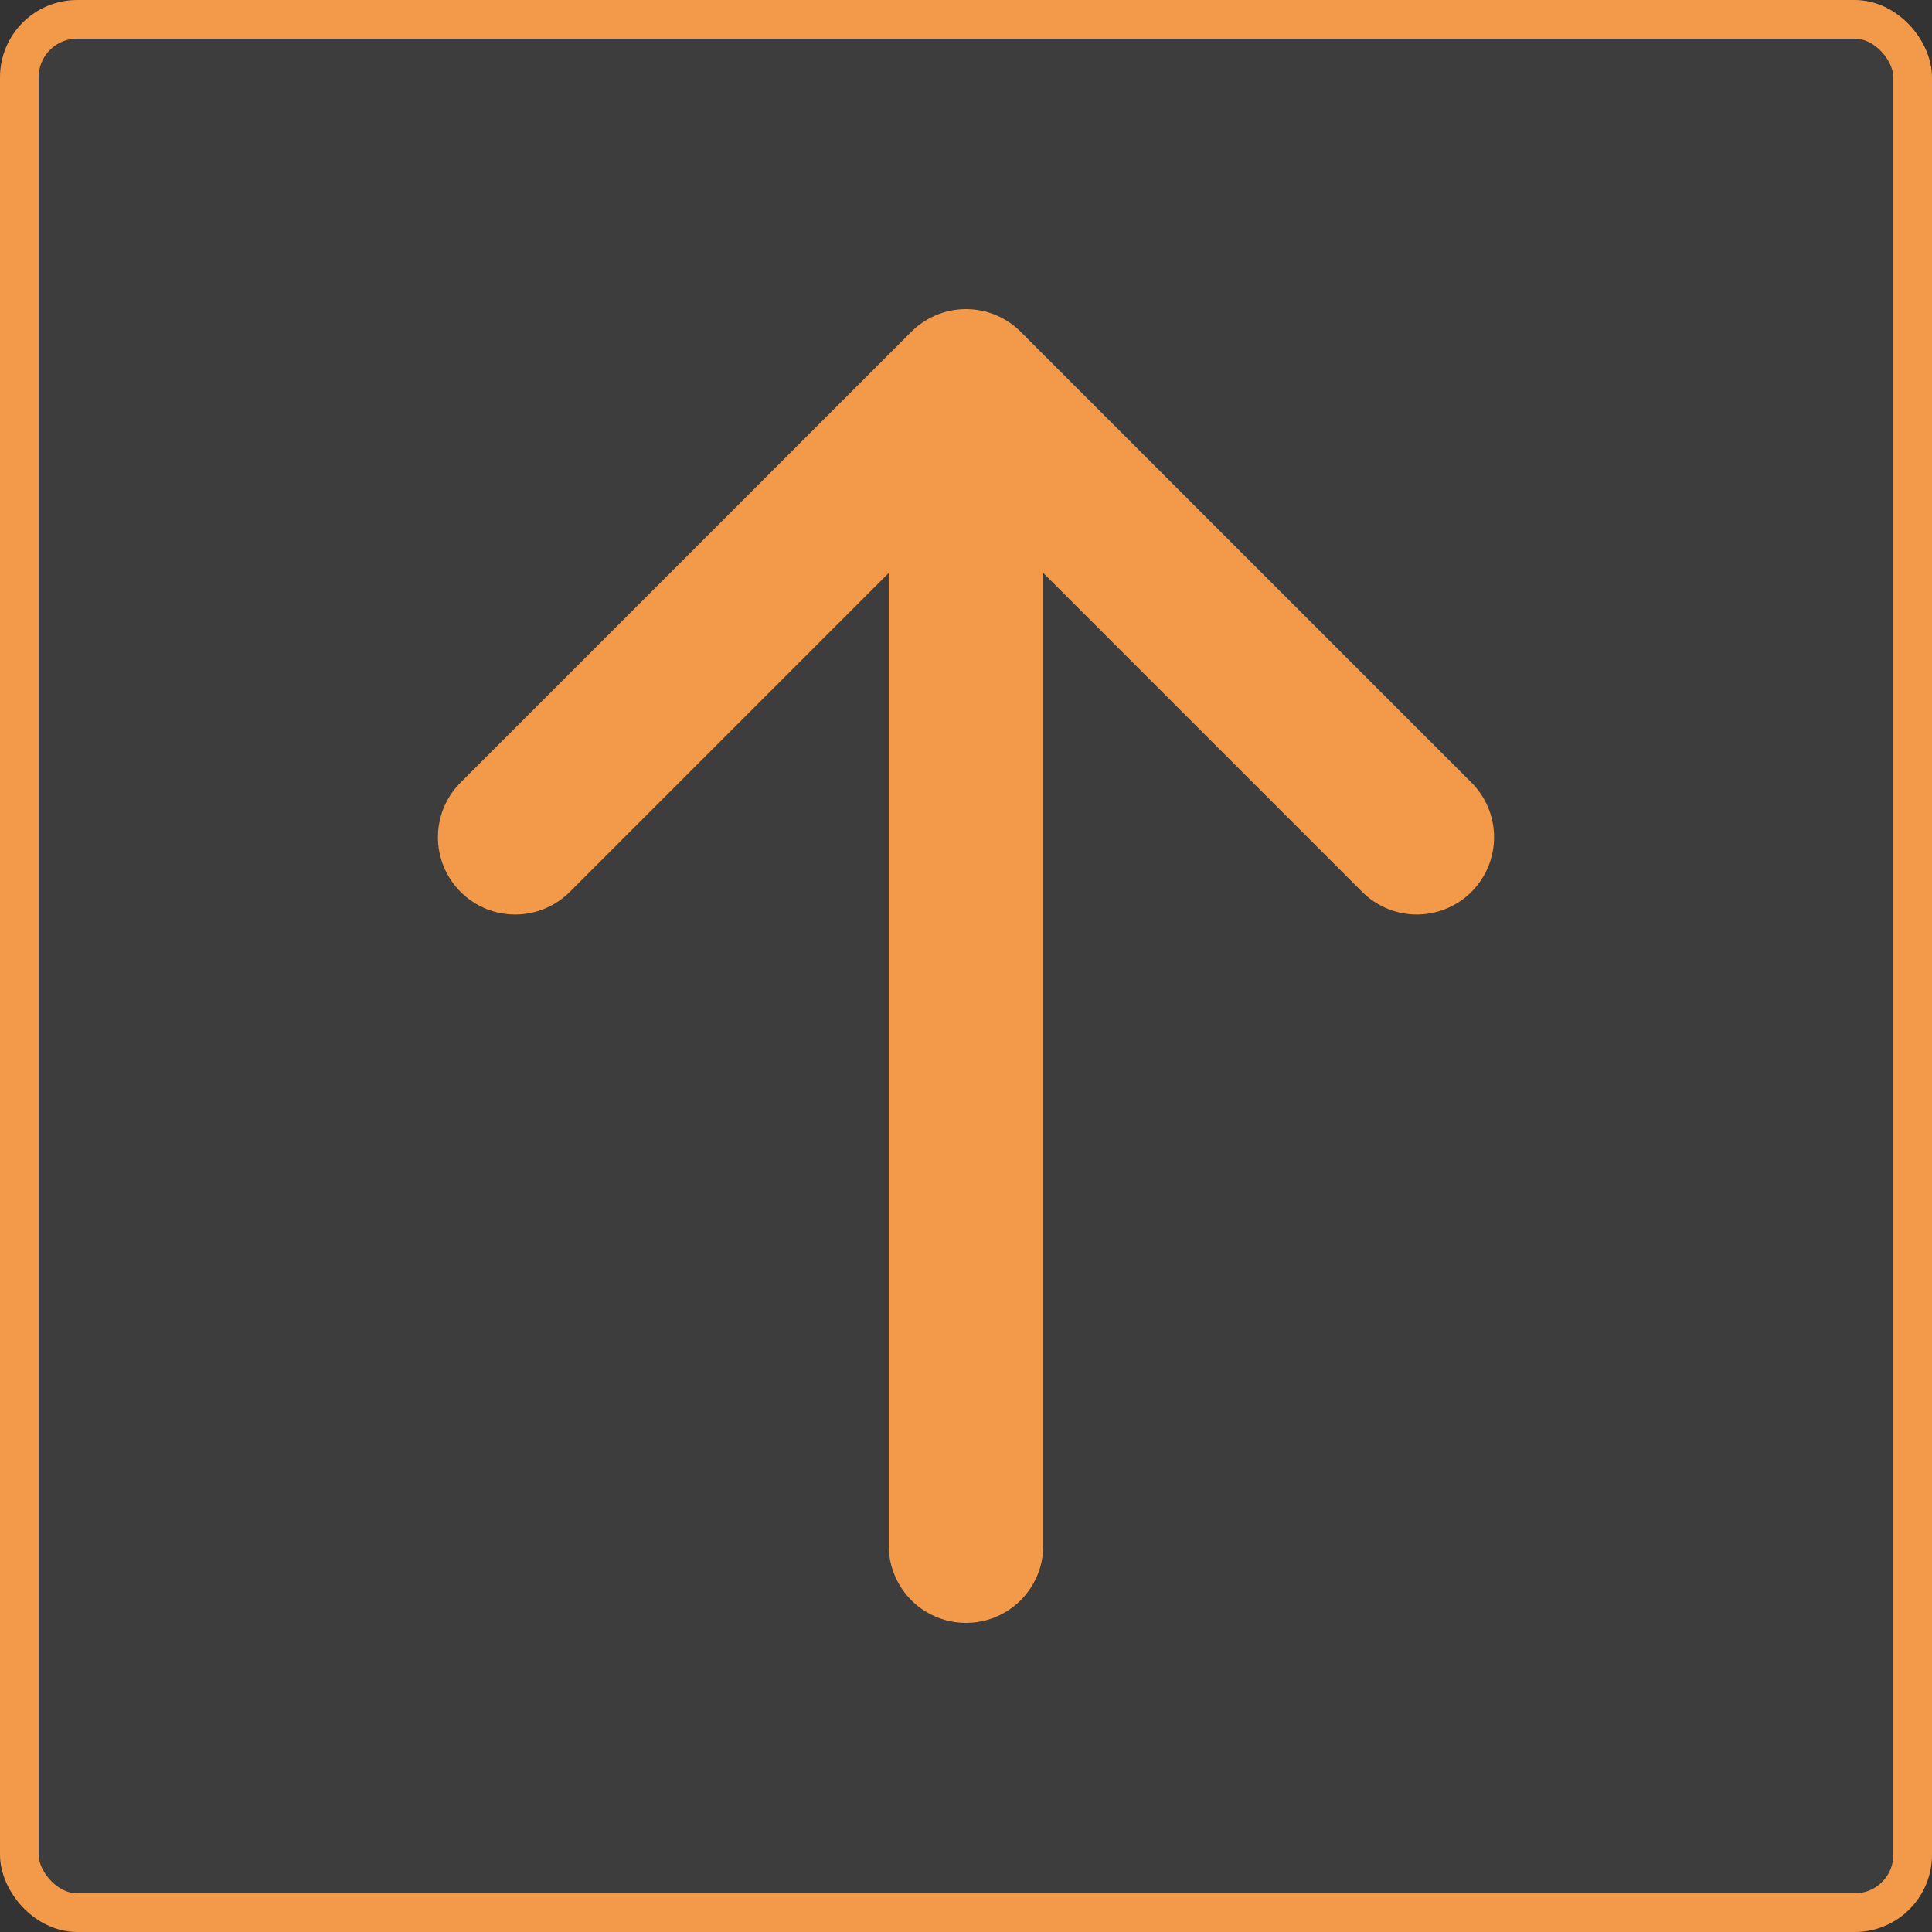 <svg width="50" height="50" viewBox="0 0 50 50" fill="none" xmlns="http://www.w3.org/2000/svg">
<rect x="0" y="0" width="50" height="50" fill="#333333" stroke="none"/>
<g clip-path="url(#clip0_1_344)">
<rect width="50" height="50" rx="2" fill="white" fill-opacity="0.05"/>
<path d="M13.333 21.667L25 10M25 10L36.667 21.667M25 10V40" stroke="#F2994A" stroke-width="4" stroke-linecap="round" stroke-linejoin="round"/>
</g>
<rect x="0.5" y="0.5" width="49" height="49" rx="1.5" stroke="#F2994A"/>
<defs>
<clipPath id="clip0_1_344">
<rect width="50" height="50" rx="2" fill="white"/>
</clipPath>
</defs>
</svg>
